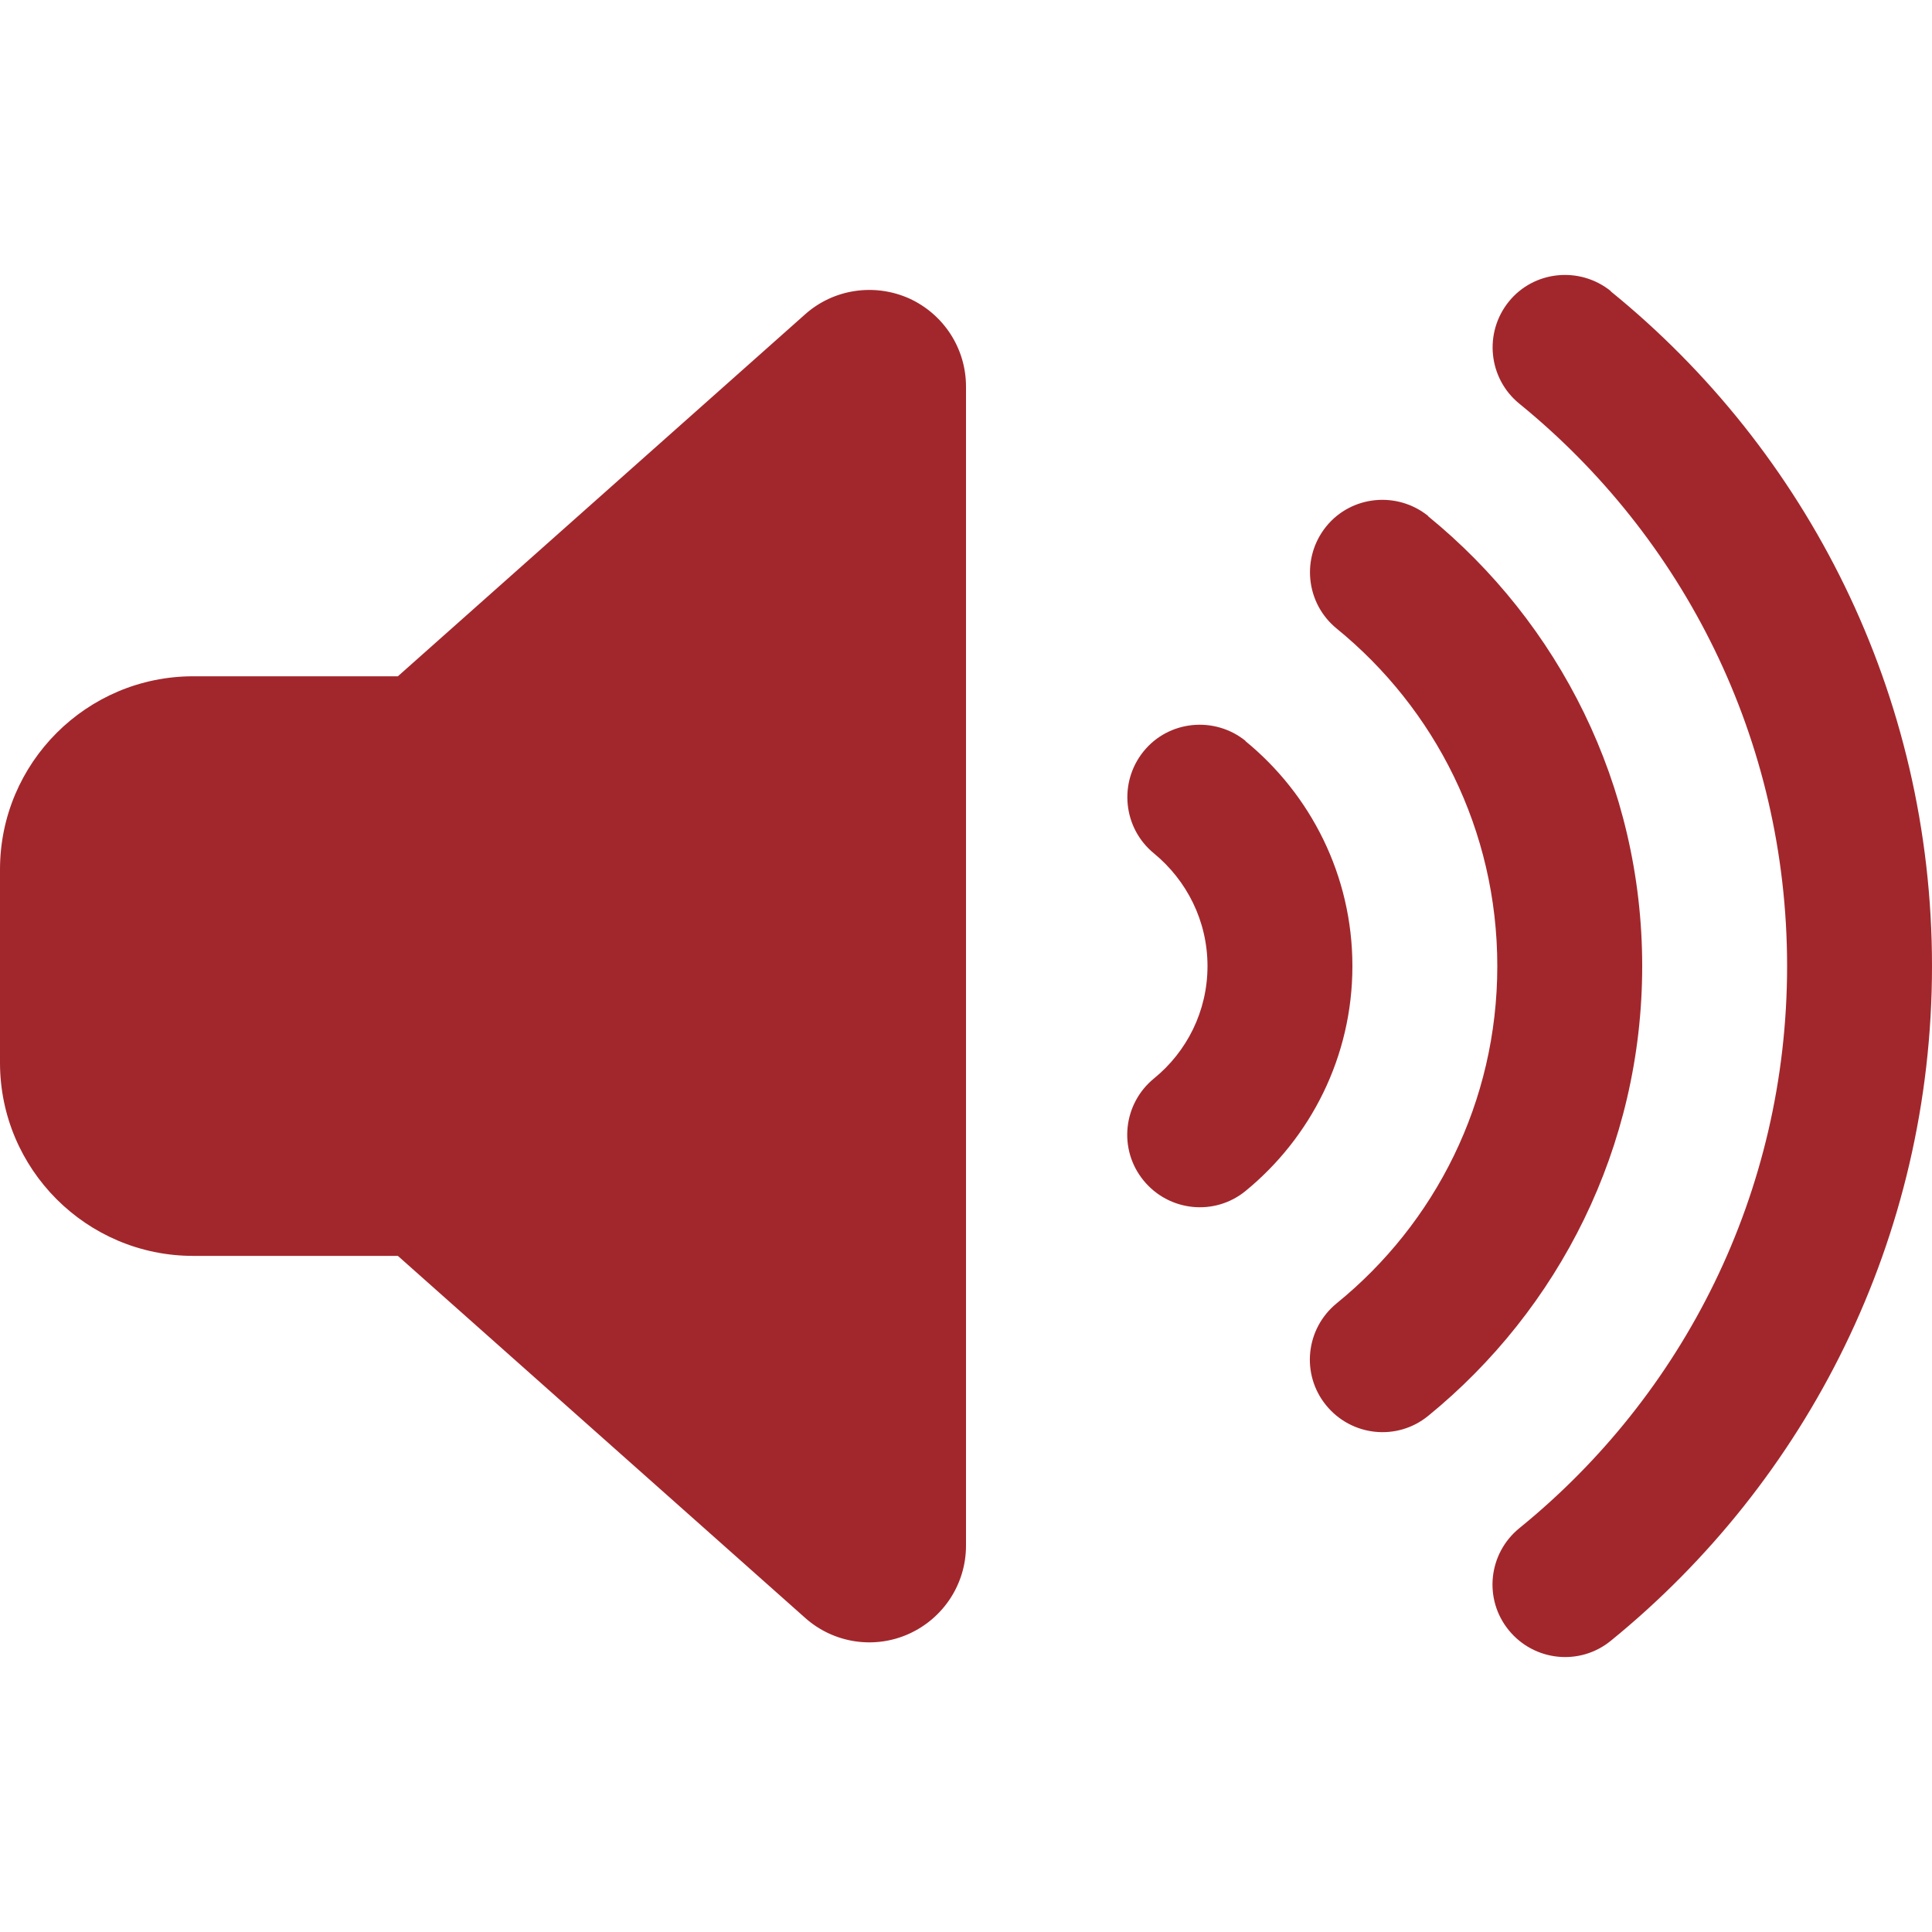 <?xml version="1.0" encoding="UTF-8" standalone="no"?>
<svg
   viewBox="0 0 640 640"
   version="1.1"
   id="svg1"
   sodipodi:docname="volume_high_solid.svg"
   inkscape:version="1.4 (e7c3feb100, 2024-10-09)"
   width="640"
   height="640"
   xmlns:inkscape="http://www.inkscape.org/namespaces/inkscape"
   xmlns:sodipodi="http://sodipodi.sourceforge.net/DTD/sodipodi-0.dtd"
   xmlns="http://www.w3.org/2000/svg"
   xmlns:svg="http://www.w3.org/2000/svg">
  <defs
     id="defs1" />
  <sodipodi:namedview
     id="namedview1"
     pagecolor="#ffffff"
     bordercolor="#000000"
     borderopacity="0.25"
     inkscape:showpageshadow="2"
     inkscape:pageopacity="0.0"
     inkscape:pagecheckerboard="0"
     inkscape:deskcolor="#d1d1d1"
     inkscape:zoom="0.67119902"
     inkscape:cx="496.12707"
     inkscape:cy="394.81584"
     inkscape:window-width="2192"
     inkscape:window-height="1173"
     inkscape:window-x="1920"
     inkscape:window-y="0"
     inkscape:window-maximized="1"
     inkscape:current-layer="svg1" />
  <!--!Font Awesome Free 6.6.0 by @fontawesome - https://fontawesome.com License - https://fontawesome.com/license/free Copyright 2024 Fonticons, Inc.-->
  <path
     d="M 533.6,96.529 C 598.5,149.229 640,229.829 640,320.029 c 0,90.2 -41.5,170.7 -106.4,223.5 -10.3,8.4 -25.4,6.8 -33.8,-3.5 -8.4,-10.3 -6.8,-25.4 3.5,-33.8 54.2,-44 88.7,-111 88.7,-186.2 0,-75.2 -34.5,-142.2 -88.7,-186.3 -10.3,-8.4 -11.8,-23.5 -3.5,-33.8 8.3,-10.3 23.5,-11.8 33.8,-3.5 z m -60.5,74.5 c 43.2,35.2 70.9,88.9 70.9,149 0,60.1 -27.7,113.8 -70.9,149 -10.3,8.4 -25.4,6.8 -33.8,-3.5 -8.4,-10.3 -6.8,-25.4 3.5,-33.8 32.5,-26.4 53.2,-66.6 53.2,-111.7 0,-45.1 -20.7,-85.3 -53.2,-111.8 -10.3,-8.4 -11.8,-23.5 -3.5,-33.8 8.3,-10.3 23.5,-11.8 33.8,-3.5 z m -60.5,74.5 c 21.5,17.6 35.4,44.4 35.4,74.5 0,30.1 -13.9,56.9 -35.4,74.5 -10.3,8.4 -25.4,6.8 -33.8,-3.5 -8.4,-10.3 -6.8,-25.4 3.5,-33.8 10.8,-8.8 17.7,-22.2 17.7,-37.2 0,-15 -6.9,-28.4 -17.7,-37.3 -10.3,-8.4 -11.8,-23.5 -3.5,-33.8 8.3,-10.3 23.5,-11.8 33.8,-3.5 z M 301.1,98.829 c 11.5,5.2 18.9,16.6 18.9,29.2 v 384 c 0,12.6 -7.4,24 -18.9,29.2 -11.5,5.2 -25,3.1 -34.4,-5.3 l -134.9,-119.9 H 64 c -35.3,0 -64,-28.7 -64,-64 v -64 c 0,-35.3 28.7,-64 64,-64 h 67.8 l 134.9,-119.9 c 9.4,-8.4 22.9,-10.4 34.4,-5.3 z"
     id="path1"
     style="fill:#a2272c;fill-opacity:1;fill-rule:nonzero" />
</svg>
